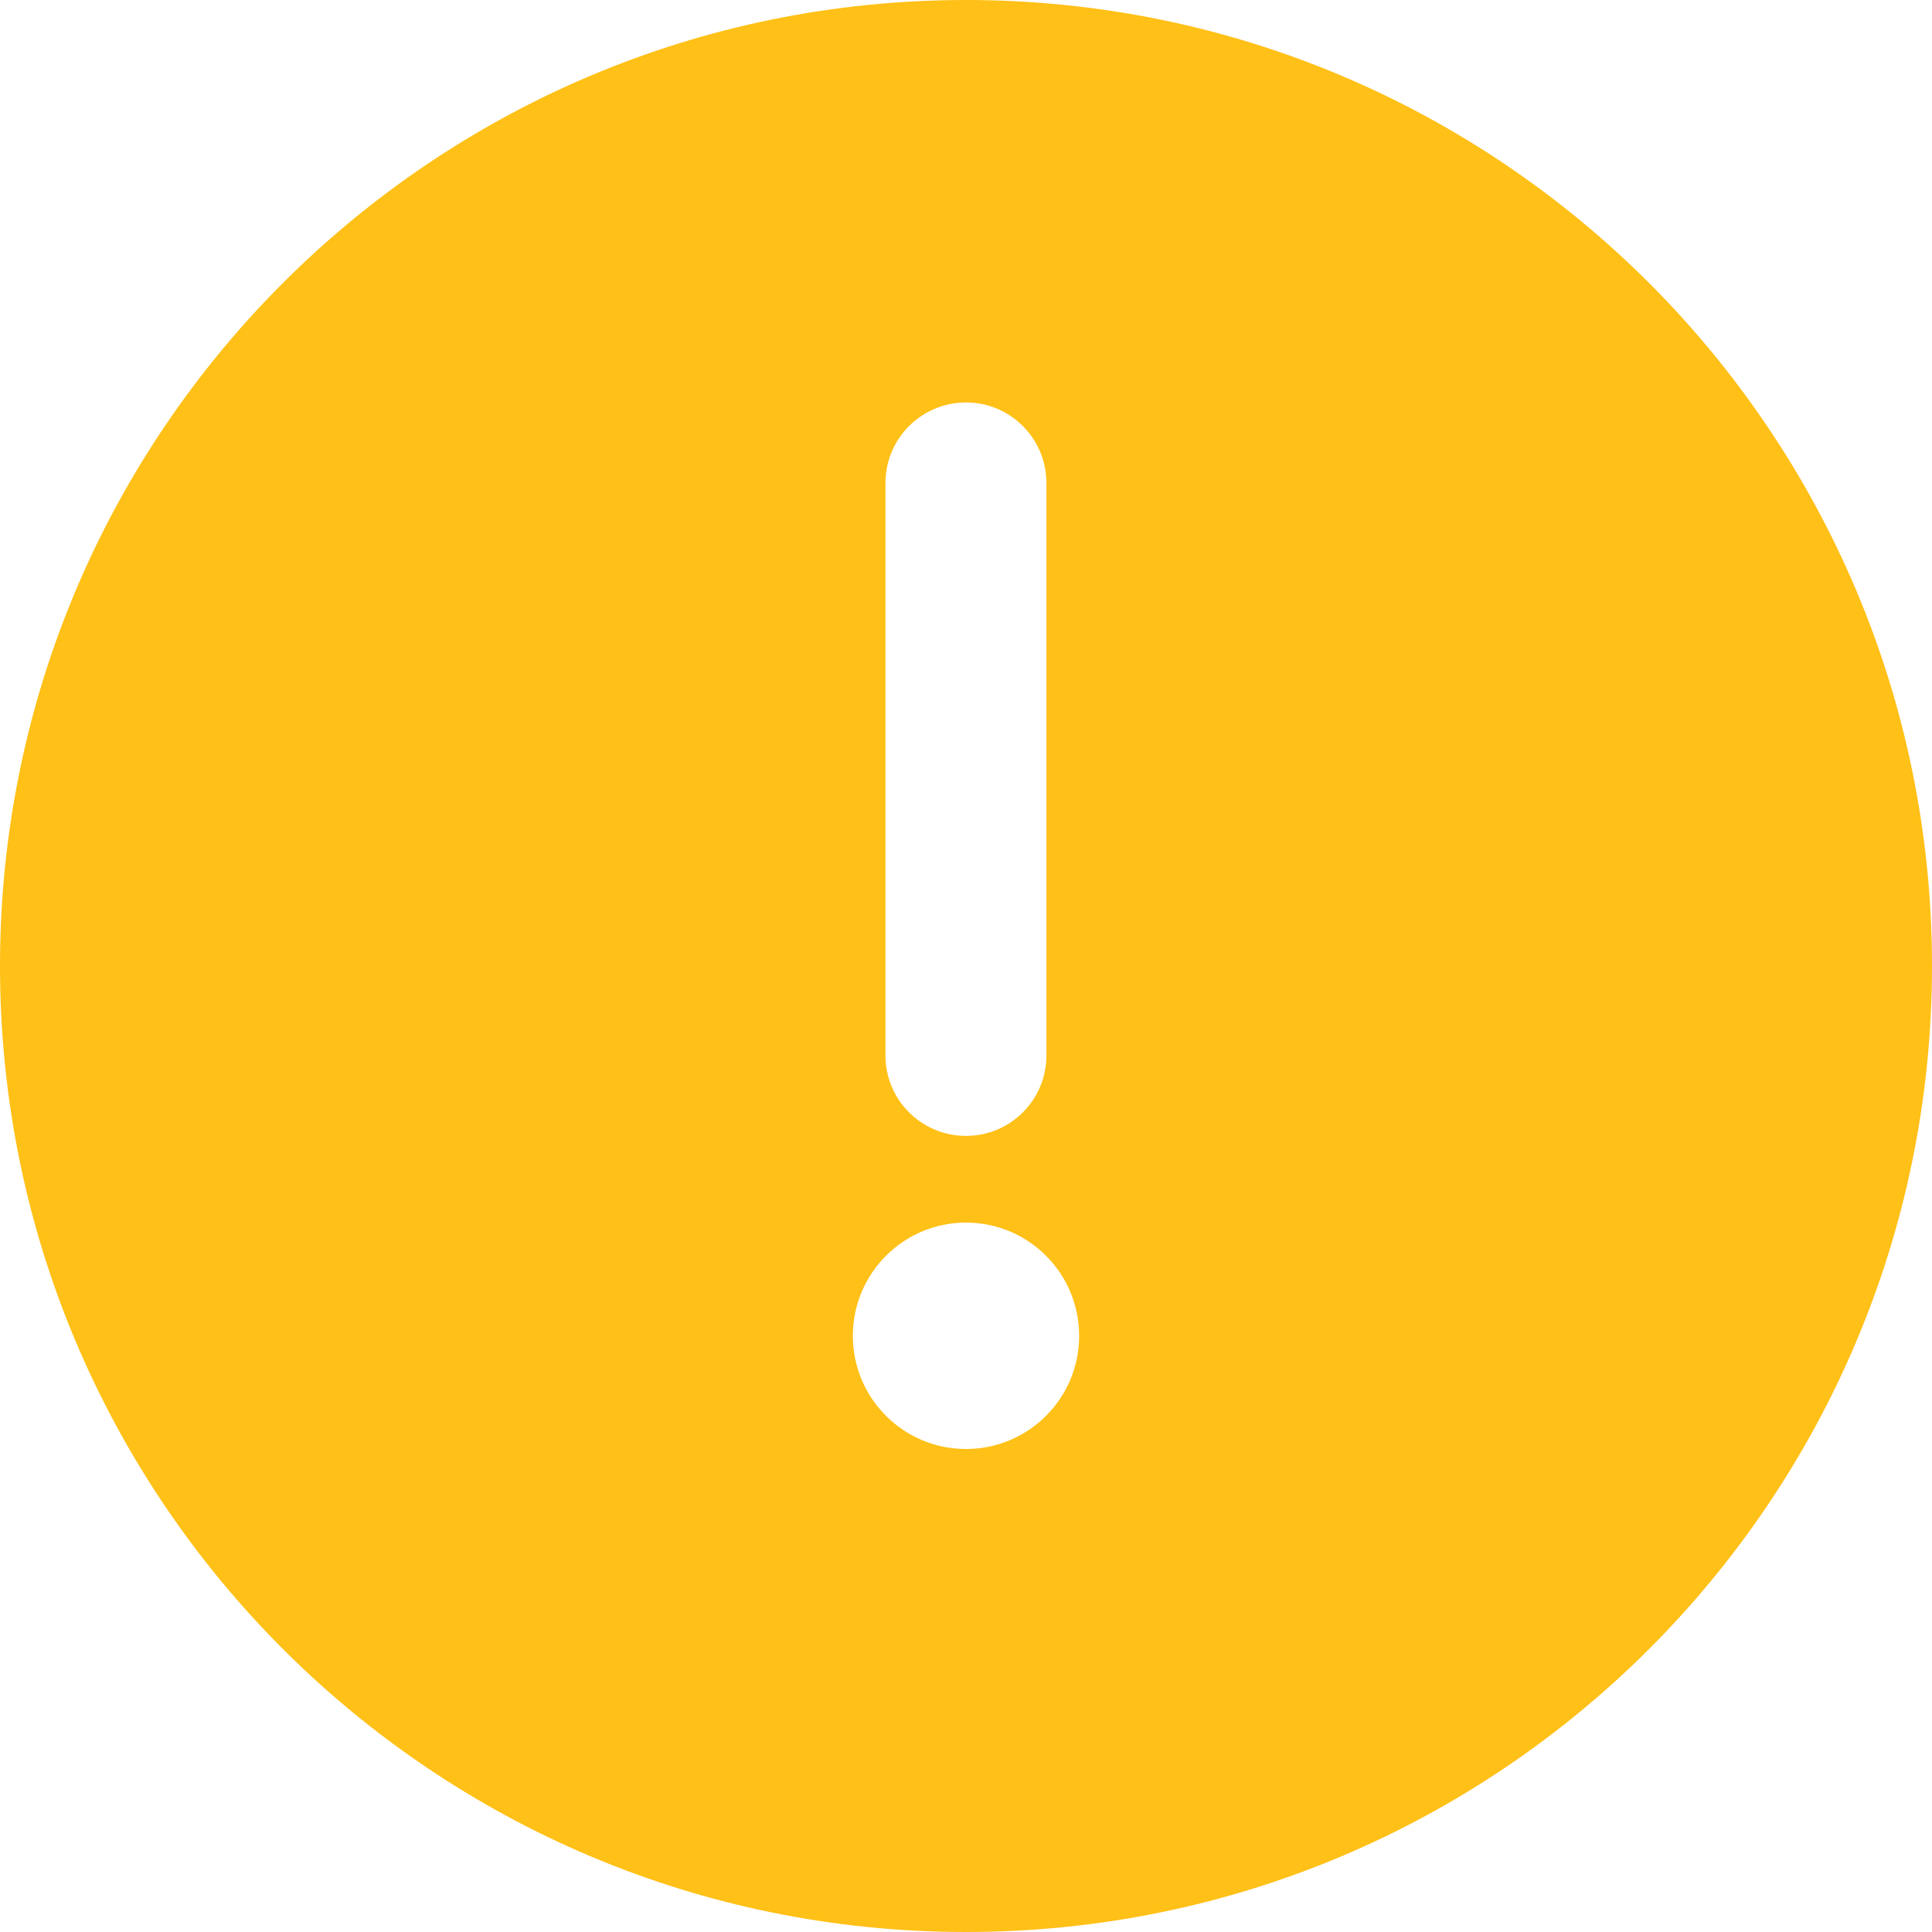 <?xml version="1.0" encoding="UTF-8"?>
<svg width="16px" height="16px" viewBox="0 0 16 16" version="1.1" xmlns="http://www.w3.org/2000/svg" xmlns:xlink="http://www.w3.org/1999/xlink">
    <!-- Generator: Sketch 52.2 (67145) - http://www.bohemiancoding.com/sketch -->
    <title>icon 警告</title>
    <desc>Created with Sketch.</desc>
    <g id="icon-警告" stroke="none" stroke-width="1" fill="none" fill-rule="evenodd">
        <g>
            <rect id="矩形" fill="#000000" opacity="0" x="0" y="0" width="16" height="16"></rect>
            <path d="M8,0 C3.582,0 0,3.582 0,8 C0,12.418 3.582,16 8,16 C12.418,16 16,12.418 16,8 C16,3.582 12.418,0 8,0 Z M7.333,4 C7.333,3.632 7.631,3.333 8,3.333 C8.368,3.333 8.666,3.632 8.666,4 L8.666,8.741 C8.666,9.109 8.368,9.407 8,9.407 C7.631,9.407 7.333,9.109 7.333,8.741 L7.333,4 Z M8,12 C7.482,12 7.063,11.58 7.063,11.063 C7.063,10.545 7.482,10.125 8,10.125 C8.518,10.125 8.937,10.545 8.937,11.063 C8.937,11.58 8.518,12 8,12 Z" id="形状" fill="#FFC017" fill-rule="nonzero"></path>
        </g>
    </g>
</svg>